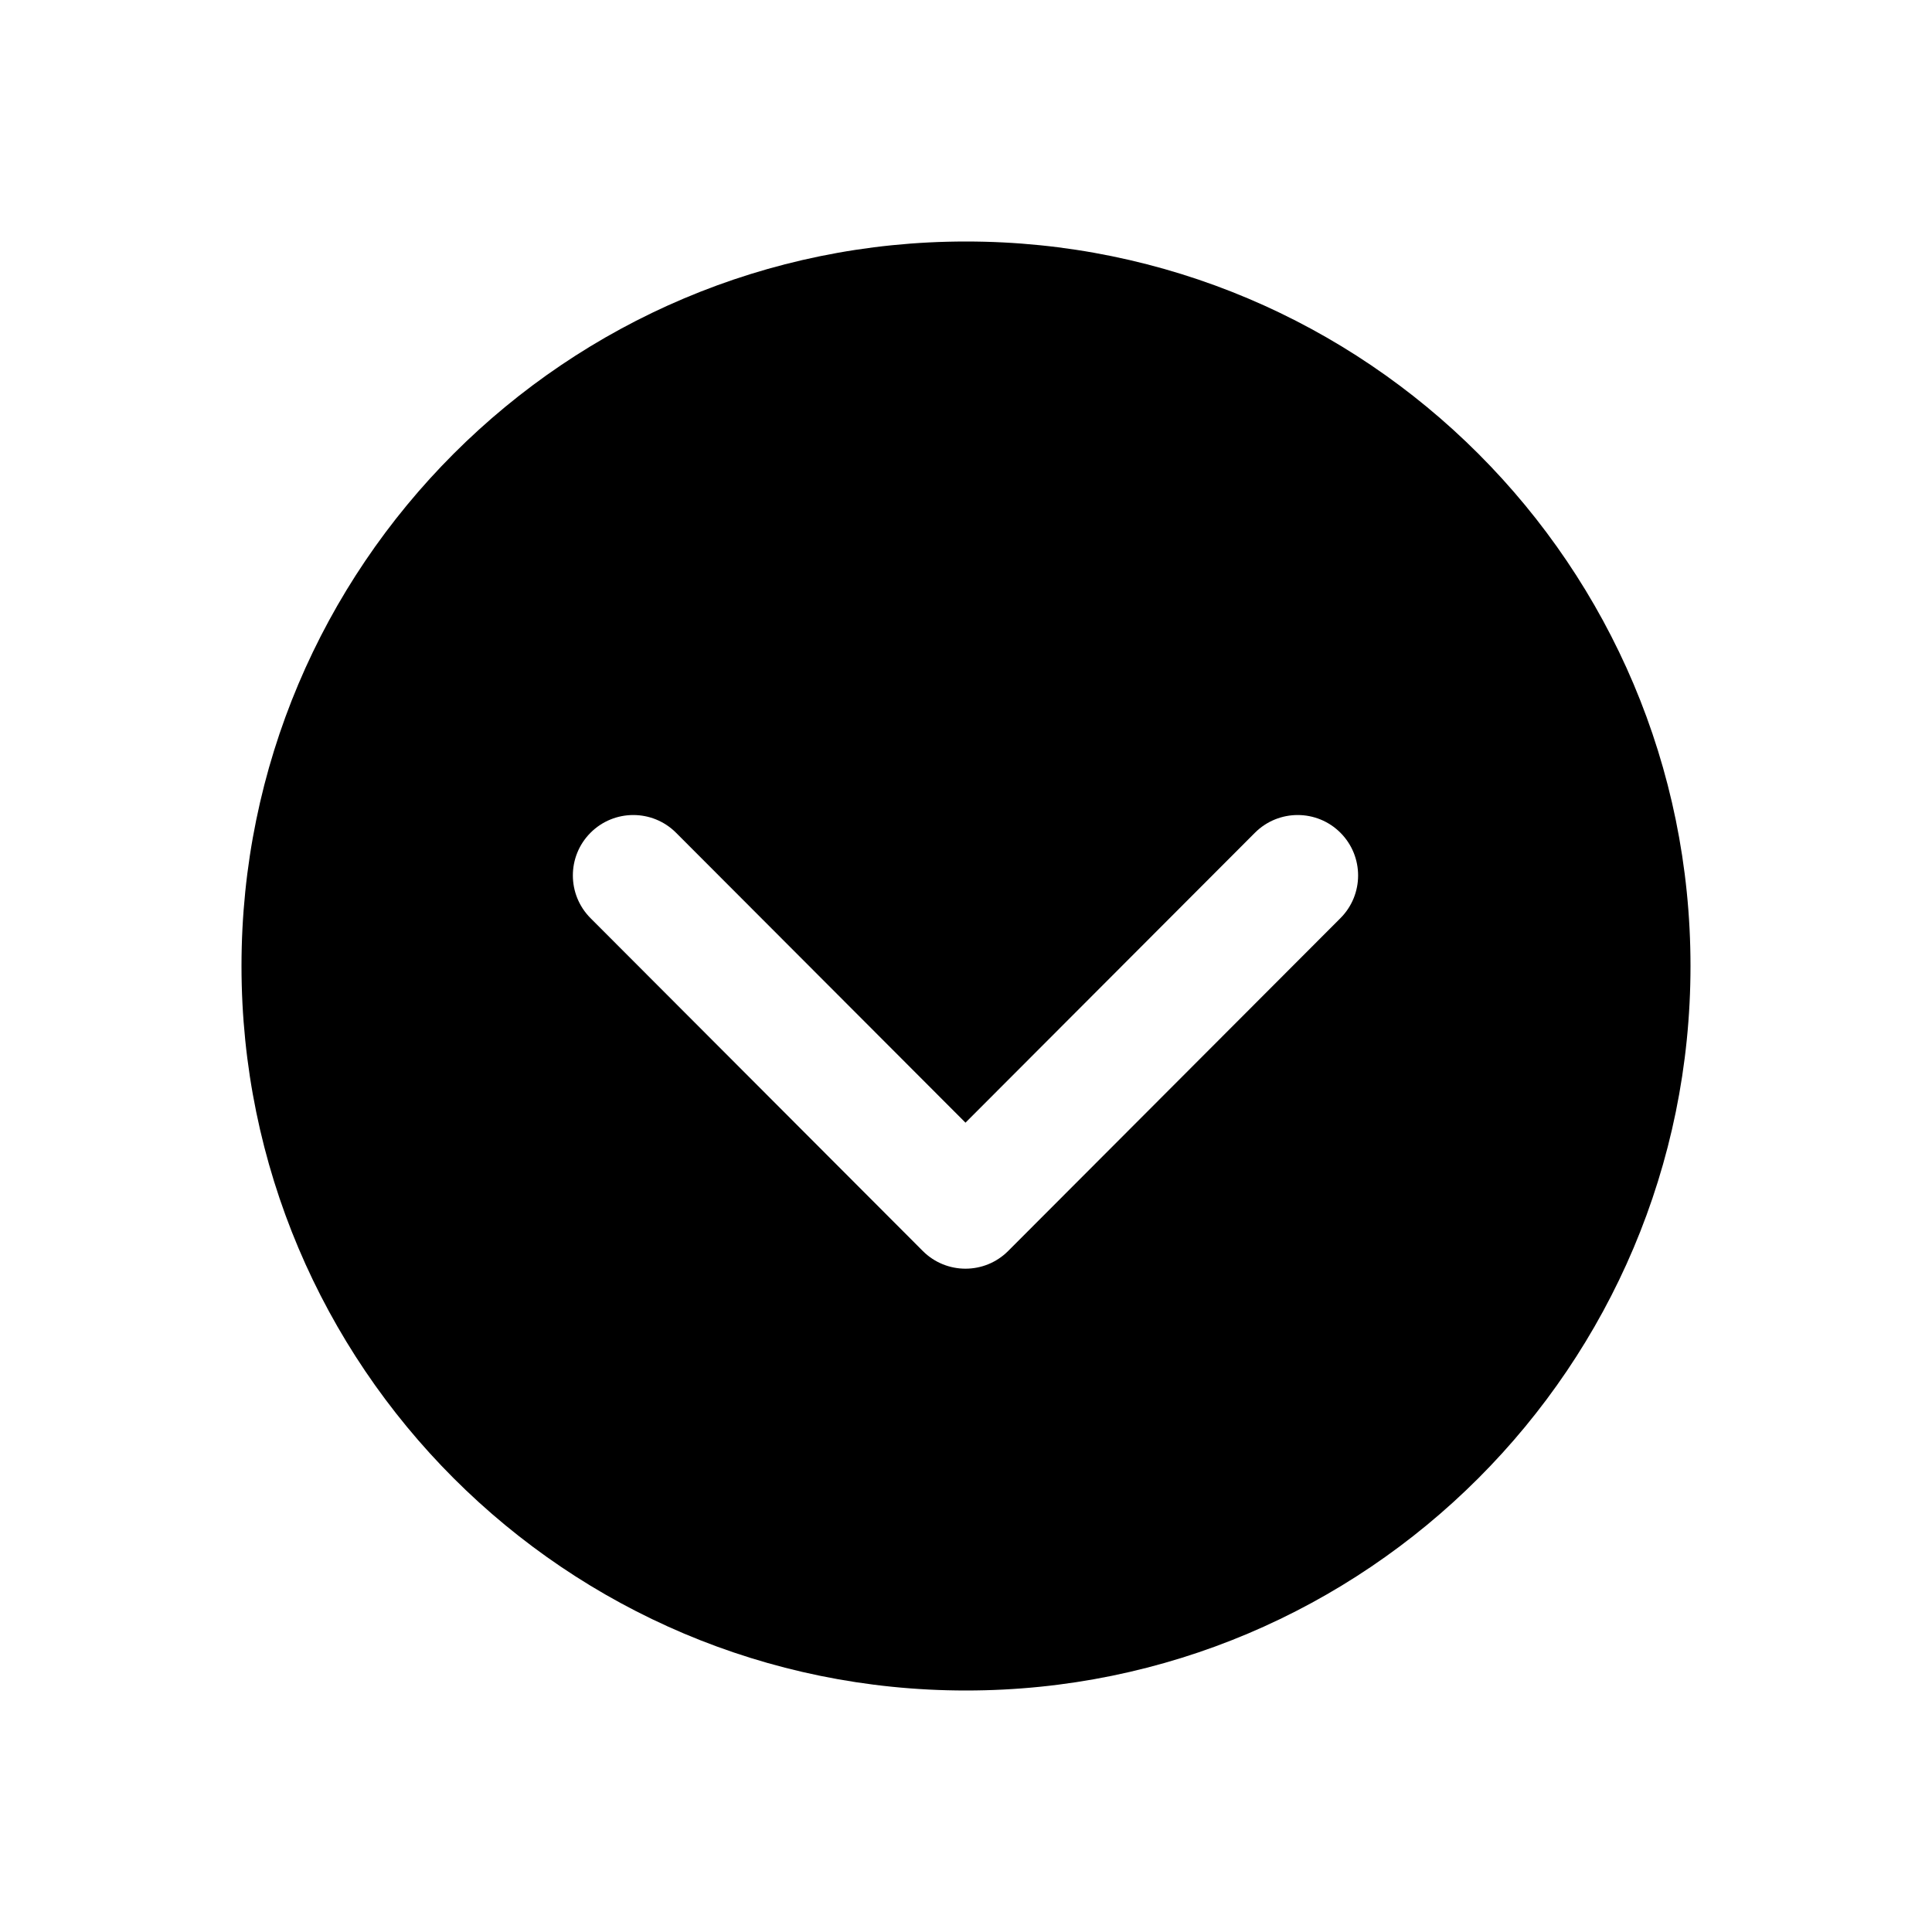 <svg version="1.1" viewBox="0 0 64 64" xmlns="http://www.w3.org/2000/svg"><path d="M8,32l2.70006e-13,3.6239e-06c-2.00142e-06,-13.255 10.745,-24 24,-24c13.255,-2.00142e-06 24,10.745 24,24c2.00142e-06,13.255 -10.745,24 -24,24l1.04907e-06,-1.77636e-13c-13.255,2.58081e-06 -24,-10.745 -24,-24c-2.41585e-13,-1.22349e-06 -3.76588e-13,-2.40041e-06 -4.26326e-13,-3.6239e-06Zm25.397,9.44l11.005,-11.023l3.29827e-08,-3.29408e-08c0.782,-0.781 0.783,-2.048 0.002,-2.831c-0.781,-0.782 -2.048,-0.783 -2.831,-0.002c0,0 -2.1103e-08,2.10762e-08 -2.1103e-08,2.10762e-08l-9.59,9.606l-9.59,-9.606l-5.68786e-08,-5.68103e-08c-0.782,-0.781 -2.049,-0.78 -2.831,0.002c-0.781,0.782 -0.78,2.049 0.002,2.831l11.004,11.023l-5.66351e-09,-5.6753e-09c0.78,0.781 2.045,0.783 2.826,0.003c0.001,-0.001 0.002,-0.002 0.003,-0.003Z" fill="currentColor" fill-rule="evenodd" class="icon"/></svg>